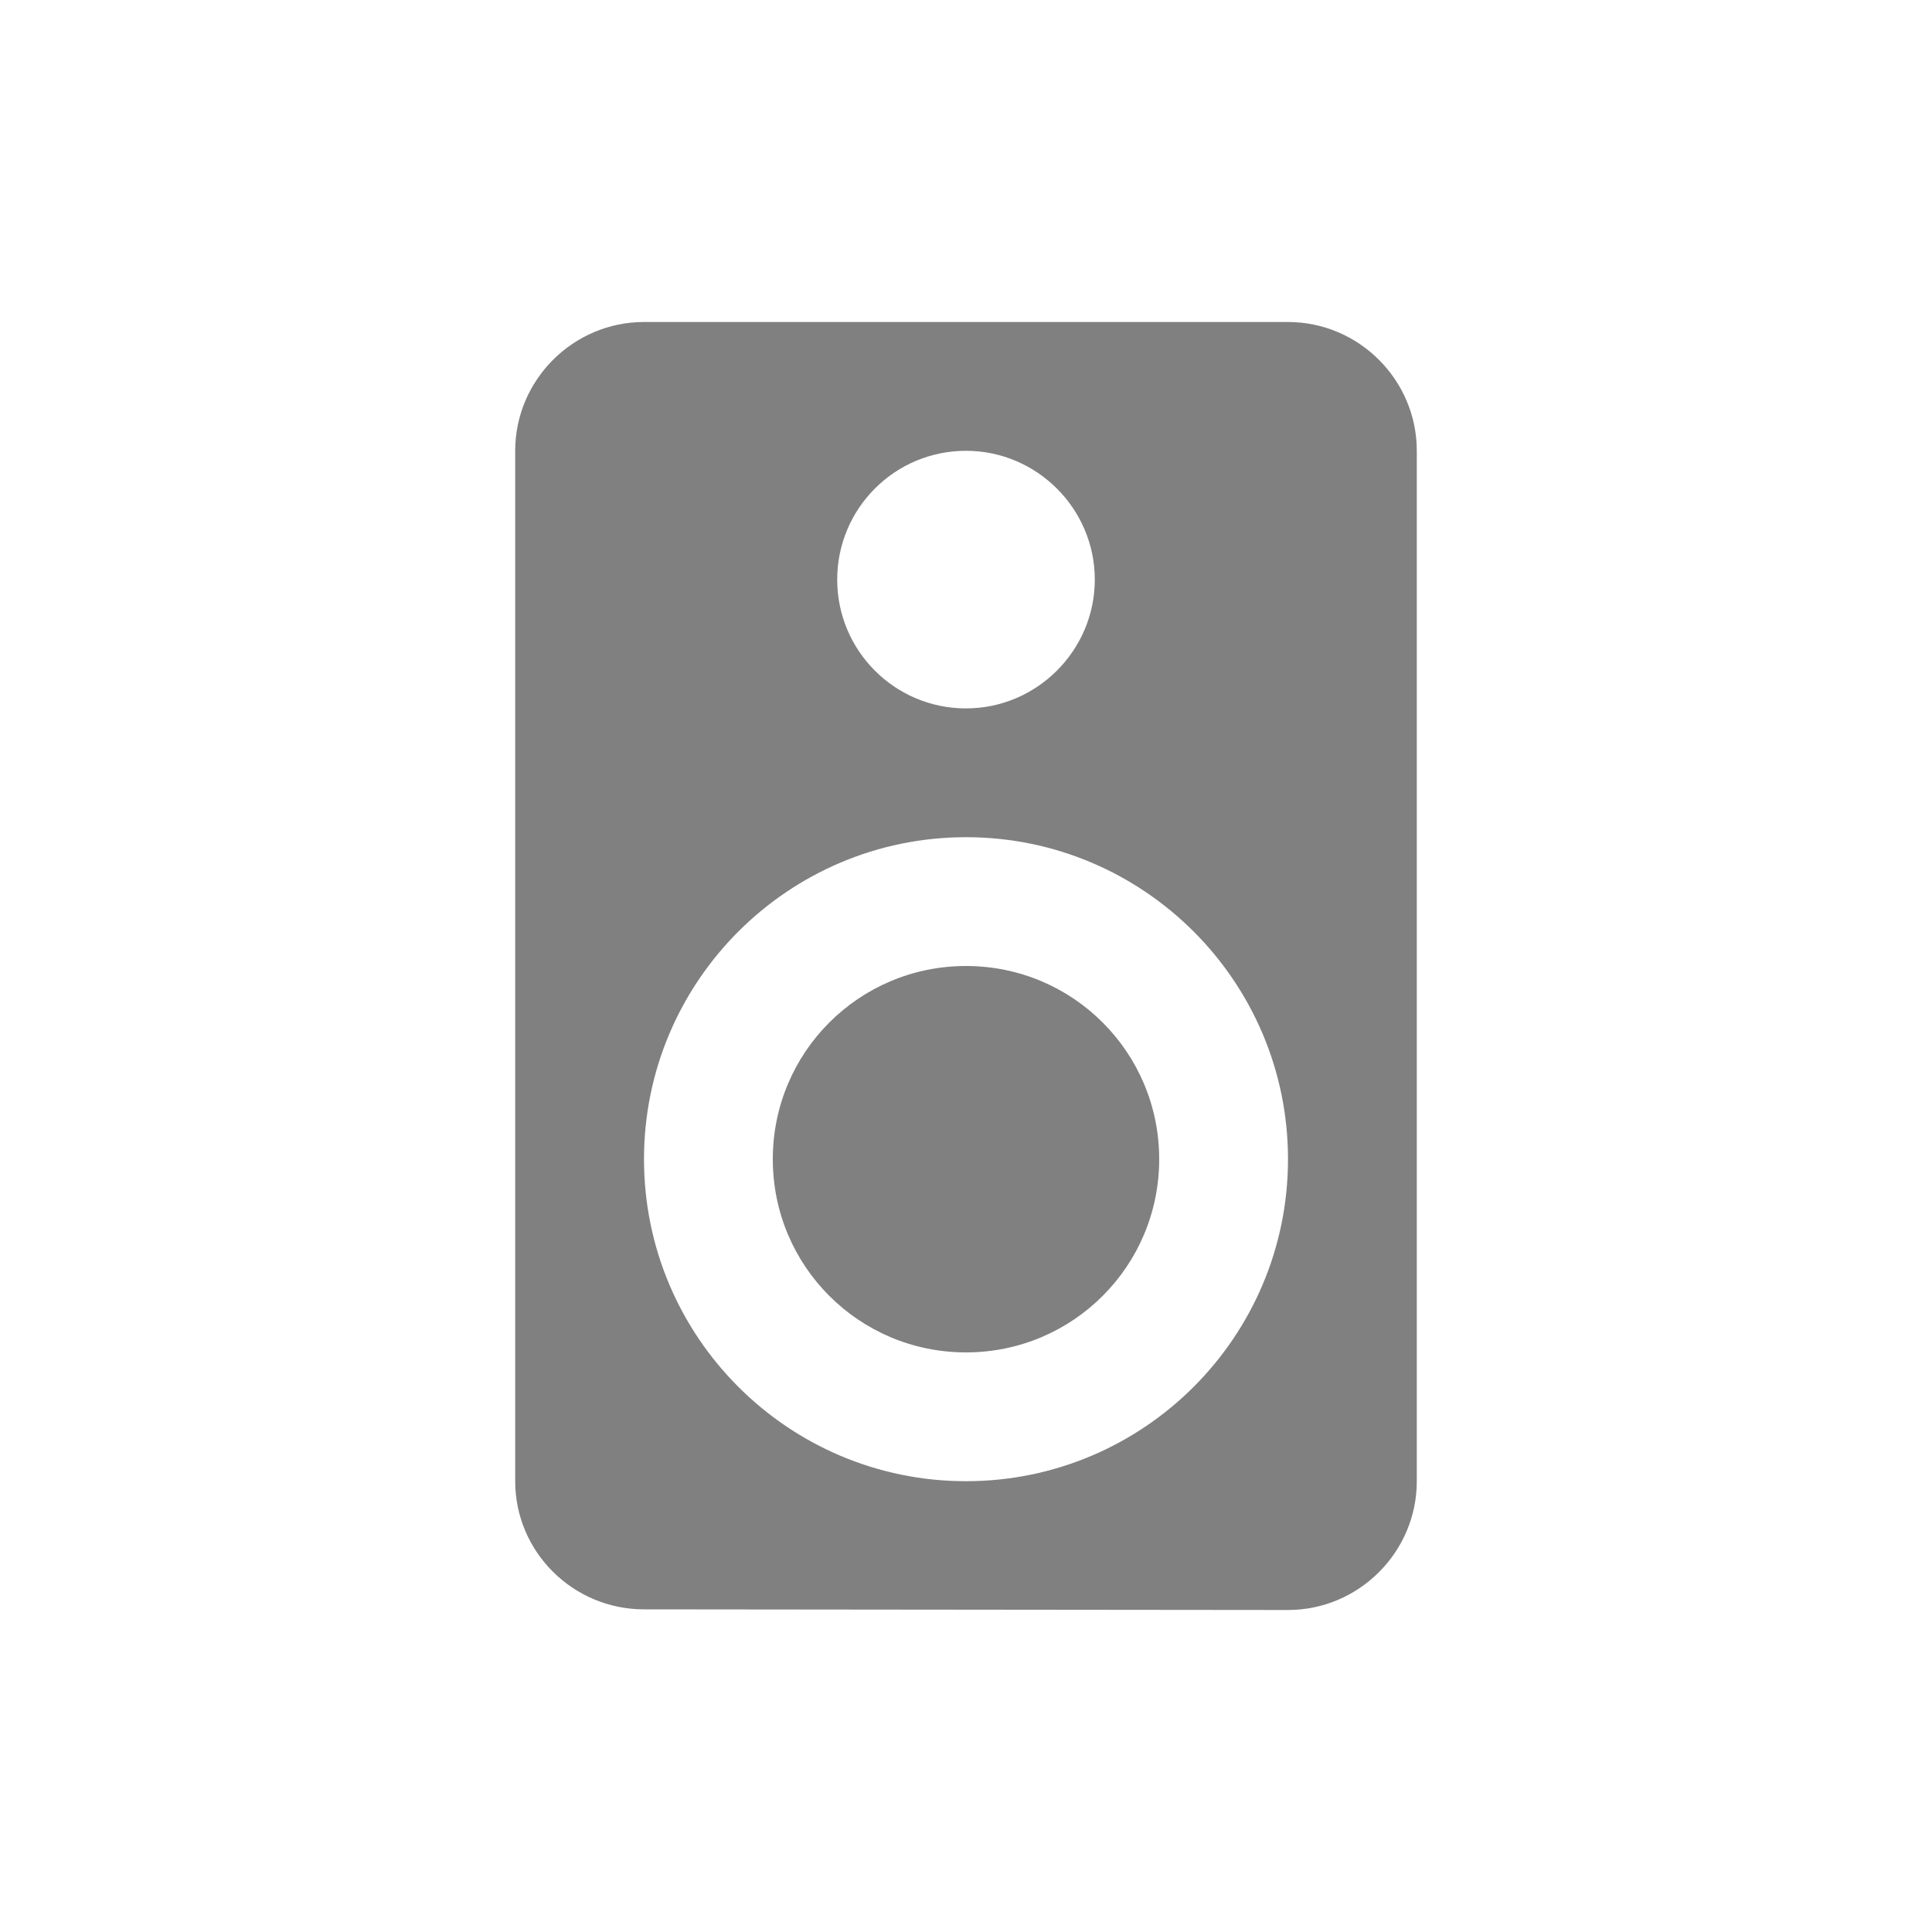 <svg width="24" height="24" viewBox="0 0 24 24" fill="none" xmlns="http://www.w3.org/2000/svg">
<path fill-rule="evenodd" clip-rule="evenodd" d="M16 4H8C7.12 4 6.4 4.72 6.4 5.6V18.4C6.4 19.28 7.12 19.992 8 19.992L16 20C16.88 20 17.6 19.28 17.6 18.4V5.6C17.6 4.72 16.88 4 16 4ZM12 5.6C12.88 5.6 13.6 6.32 13.6 7.2C13.6 8.08 12.88 8.8 12 8.8C11.112 8.8 10.4 8.08 10.4 7.2C10.4 6.32 11.112 5.6 12 5.6ZM12 18.4C9.792 18.4 8 16.608 8 14.4C8 12.192 9.792 10.4 12 10.4C14.208 10.4 16 12.192 16 14.4C16 16.608 14.208 18.4 12 18.4ZM12 12C10.672 12 9.6 13.072 9.6 14.4C9.6 15.728 10.672 16.8 12 16.8C13.328 16.8 14.4 15.728 14.4 14.4C14.4 13.072 13.328 12 12 12Z" fill="#808080"/>
</svg>
